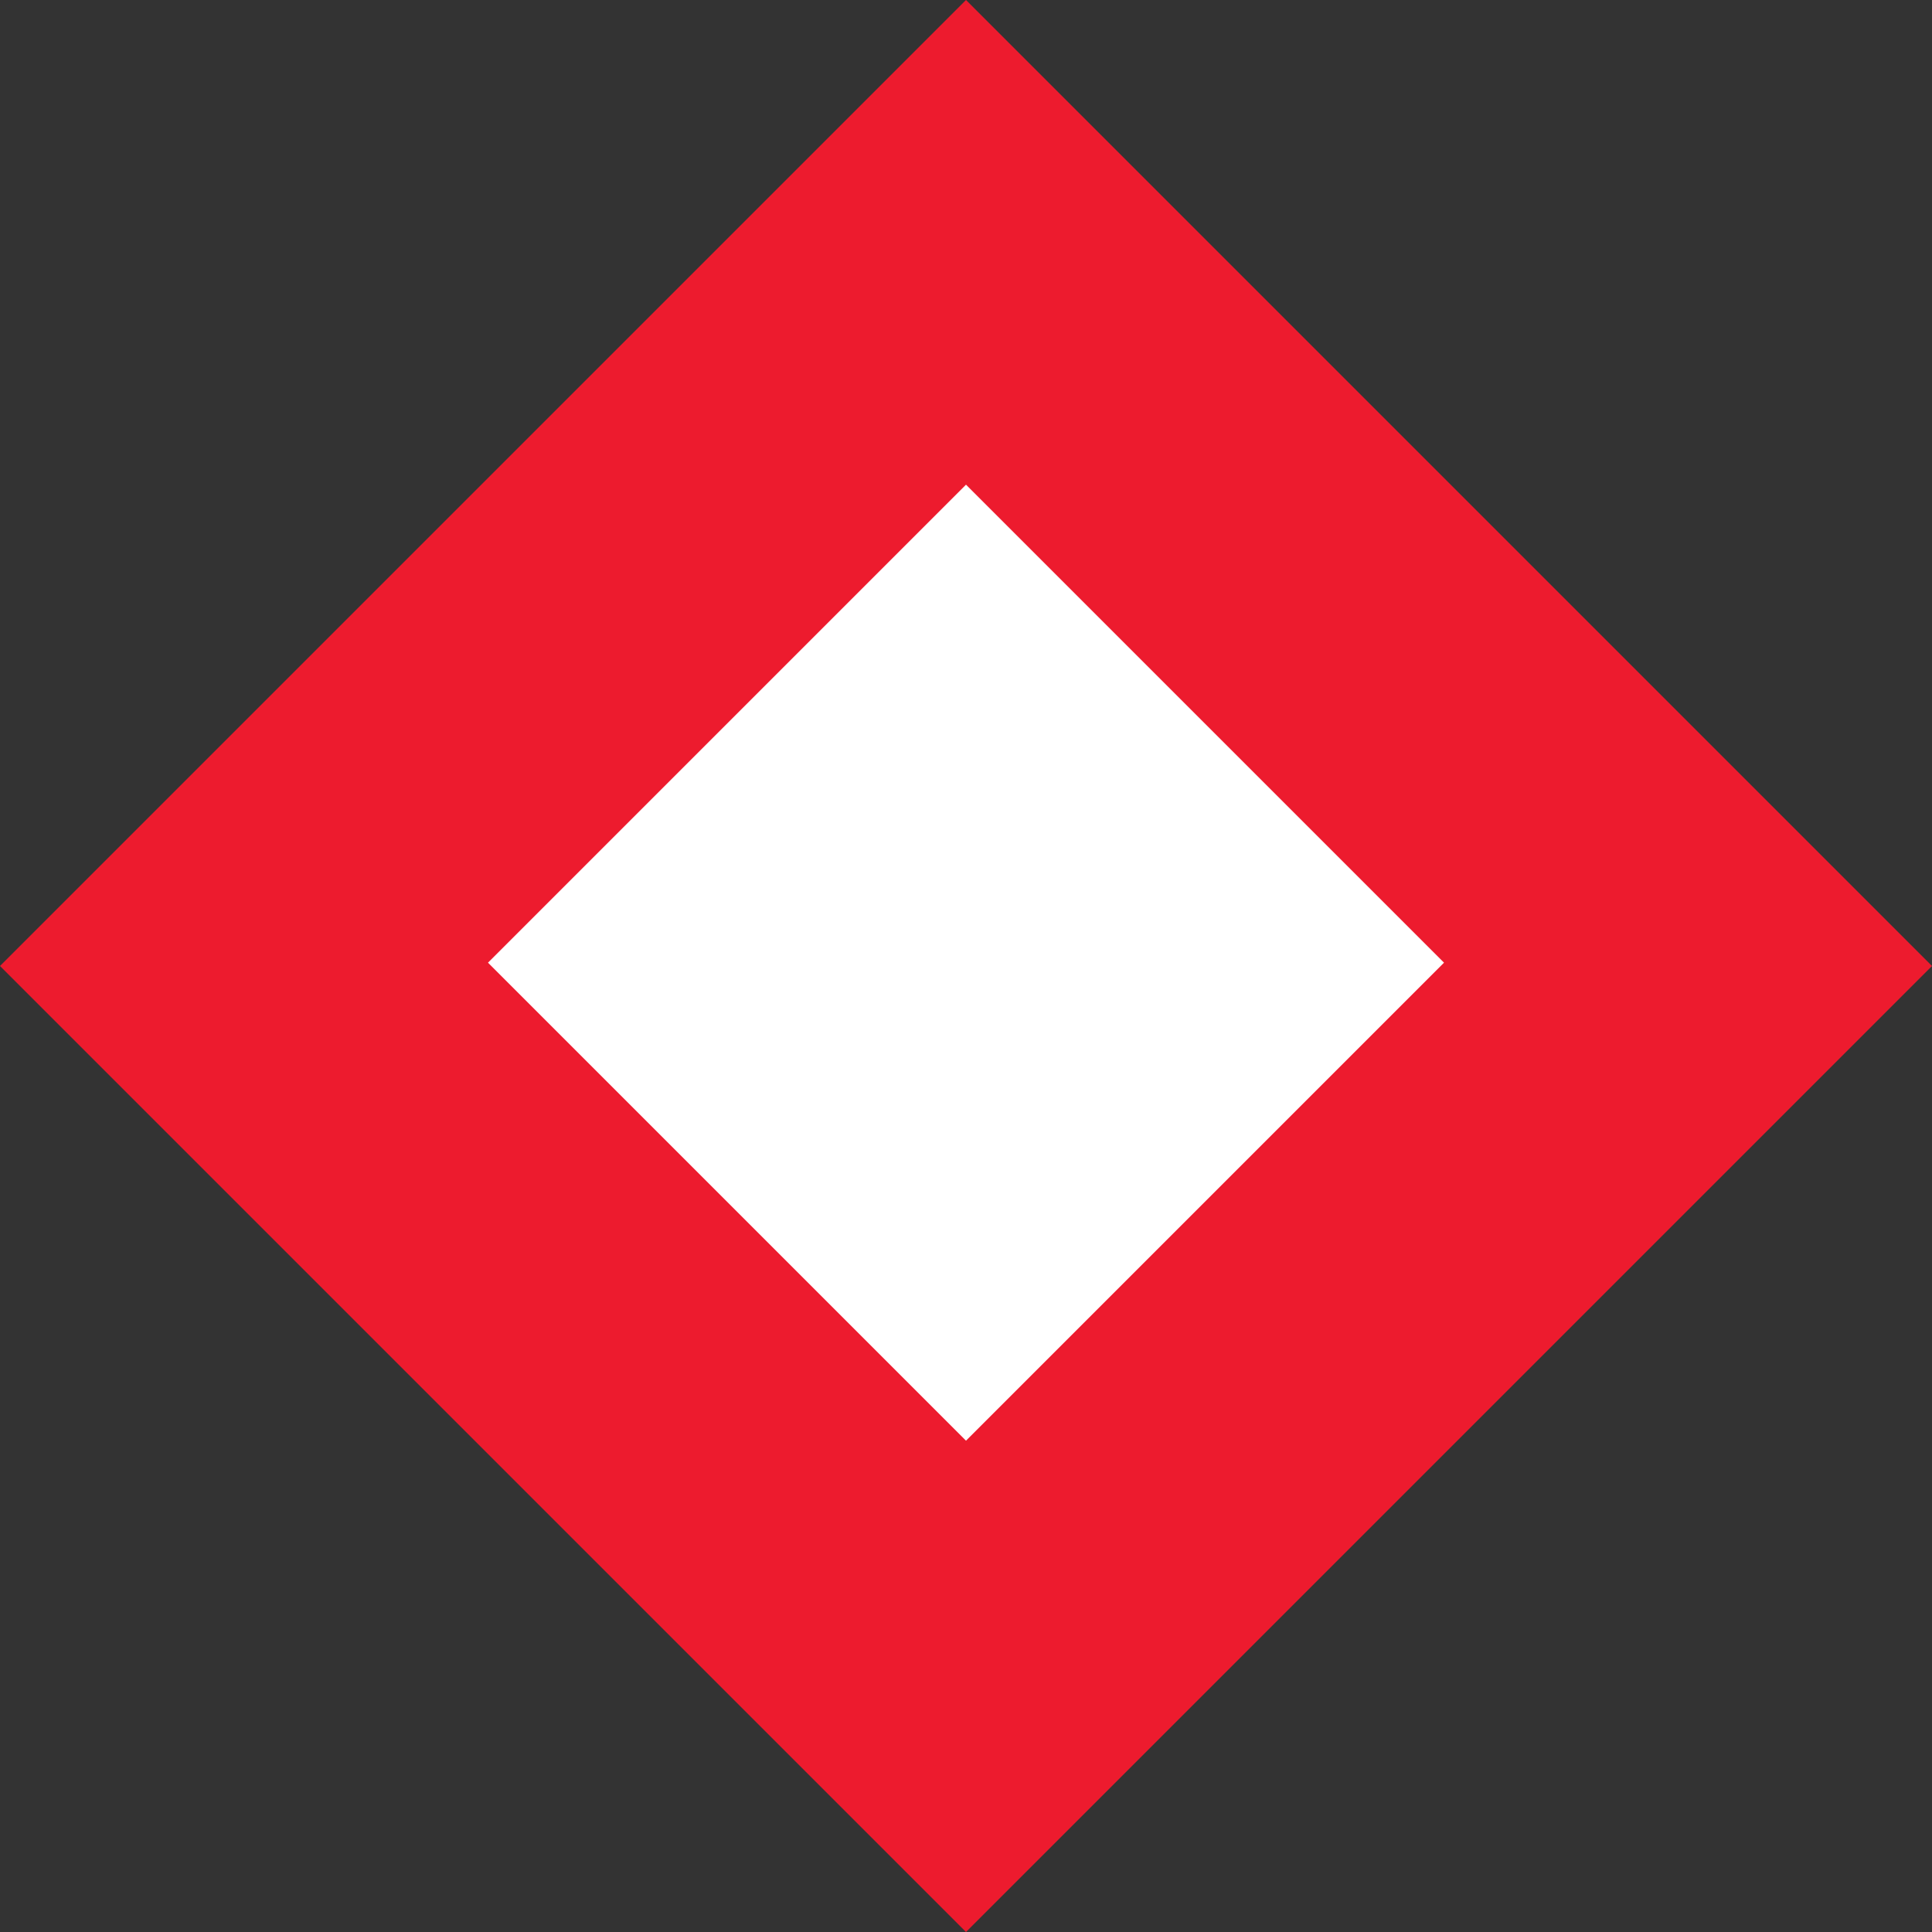 <?xml version="1.0" encoding="utf-8"?>
<!-- Generator: Adobe Illustrator 19.2.0, SVG Export Plug-In . SVG Version: 6.00 Build 0)  -->
<svg version="1.1" id="Layer_1" xmlns="http://www.w3.org/2000/svg" xmlns:xlink="http://www.w3.org/1999/xlink" x="0px" y="0px"
	 viewBox="0 0 58.2 58.2" style="enable-background:new 0 0 58.2 58.2;" xml:space="preserve">
<rect x="0" y="0" width="58.2" height="58.2" fill="#333333" stroke="none"/>
<style type="text/css">
	.st0{display:none;}
	.st1{display:inline;}
	.st2{fill:#FFFFFF;}
	.st3{fill:none;stroke:#000000;stroke-width:1.5;stroke-linecap:round;stroke-linejoin:round;}
	.st4{fill:none;stroke:#000000;stroke-linecap:round;stroke-linejoin:round;}
	.st5{fill:#DF0031;}
	.st6{display:inline;fill:#ED1B2E;}
	.st7{fill:#ED1B2E;}
	.st8{fill:#ED1C24;}
	.st9{fill:none;stroke:#ED1C24;stroke-width:2;}
</style>
<g id="ICRC" class="st0">
	<g class="st1">
		<circle class="st2" cx="-142.4" cy="29.1" r="28"/>
		<circle class="st3" cx="-142.4" cy="29.1" r="28"/>
		<path class="st4" d="M-123.1,29.1c0,10.6-8.6,19.2-19.2,19.2c-10.6,0-19.2-8.6-19.2-19.2s8.6-19.2,19.2-19.2
			C-131.7,9.9-123.1,18.5-123.1,29.1z"/>
		<polygon class="st5" points="-156.5,33.4 -156.5,24.9 -128.3,24.8 -128.2,33.3 		"/>
		<path d="M-165.9,36.6c-0.5,0.3-0.8,0.7-0.9,1.2c-0.1,0.5-0.1,1,0.1,1.5c0.3,0.8,0.8,1.3,1.5,1.5s1.3,0.1,2.1-0.2
			c0.7-0.3,1.3-0.8,1.6-1.3c0.3-0.6,0.3-1.3,0-2.1c-0.5-1.3-1.5-1.7-2.9-1.4l0.3,0.7c0.4-0.1,0.8-0.1,1.2,0c0.4,0.1,0.6,0.4,0.8,0.9
			c0.1,0.3,0.2,0.6,0.1,0.8c0,0.3-0.1,0.5-0.2,0.7c-0.3,0.4-0.7,0.8-1.3,1c-0.5,0.2-1.1,0.3-1.5,0.2c-0.5-0.1-0.9-0.5-1.1-1.1
			c-0.1-0.4-0.2-0.7-0.1-1c0.1-0.3,0.3-0.6,0.6-0.8L-165.9,36.6z M-165.3,34.8c0.7-0.1,1.4-0.4,1.8-0.9c0.5-0.5,0.7-1.2,0.6-2
			c-0.1-0.9-0.5-1.5-1.1-1.8c-0.6-0.4-1.3-0.5-2-0.4s-1.4,0.4-1.9,0.9c-0.5,0.5-0.7,1.2-0.6,2.1s0.5,1.5,1.1,1.8
			C-166.7,34.8-166.1,34.9-165.3,34.8z M-165.4,34.1c-0.6,0.1-1.1,0-1.5-0.3c-0.2-0.1-0.4-0.3-0.6-0.5c-0.1-0.2-0.3-0.5-0.3-0.8
			s0-0.6,0.1-0.9c0.1-0.3,0.2-0.5,0.4-0.6c0.4-0.3,0.9-0.6,1.5-0.6c0.1,0,0.3,0,0.4,0c0.1,0,0.3,0,0.4,0c0.3,0,0.5,0.1,0.7,0.3
			c0.5,0.2,0.8,0.7,0.9,1.3c0.1,0.7-0.1,1.2-0.5,1.5c-0.2,0.2-0.4,0.3-0.7,0.4C-164.9,34-165.1,34.1-165.4,34.1z M-163.2,28.4
			l0.1-0.7l-4.4-0.8l0,0l4.7-0.9l0.1-0.6l-4.1-2.5l0,0l4.4,0.8l0.1-0.7l-5.3-0.9l-0.2,1l4.1,2.5l-4.7,0.9l-0.2,1L-163.2,28.4z
			 M-161.8,21.9l0.3-0.7l-5-2l-0.3,0.7L-161.8,21.9z M-160.5,19l0.4-0.6l-4.1-2.4l0.9-1.6l-0.5-0.3l-2.2,3.7l0.5,0.3l0.9-1.6
			L-160.5,19z M-158.8,16.3l2.5-2.8l-0.4-0.4l-2,2.3l-1.4-1.3l1.9-2.1l-0.4-0.4l-1.9,2.1l-1.3-1.2l2-2.2l-0.4-0.5l-2.5,2.8
			L-158.8,16.3z M-153.9,11.7l0.6-0.4l-2.9-4.6l-0.6,0.4L-153.9,11.7z M-152.3,10.6l0.6-0.3l-1.7-4.1l0,0l4.2,3l0.7-0.3l-2.1-5
			l-0.6,0.3l1.7,4.1l0,0l-4.3-3l-0.7,0.3L-152.3,10.6z M-146,8.4l0.7-0.1l-0.8-4.8l1.7-0.3l-0.1-0.6l-4.2,0.7l0.1,0.6l1.7-0.3
			L-146,8.4z M-143,8l3.7,0.2V7.6l-3-0.2l0.1-1.9l2.8,0.1V5l-2.8-0.1l0.1-1.7l3,0.2V2.8l-3.7-0.2L-143,8z M-136.9,5.7l0.5-1.8
			l1.7,0.5c0.3,0.1,0.5,0.3,0.6,0.5c0.1,0.2,0.1,0.4,0,0.7c-0.1,0.2-0.1,0.3-0.2,0.4c-0.1,0.1-0.2,0.2-0.3,0.2
			c-0.3,0.1-0.6,0-0.9-0.1L-136.9,5.7z M-138.4,8.4l0.7,0.2l0.6-2.2l1.7,0.5c0.2,0.1,0.3,0.1,0.4,0.2s0.1,0.2,0.2,0.3
			c0,0.1,0.1,0.2,0.1,0.3s0,0.3,0,0.4c0,0.1,0,0.3-0.1,0.4c0,0.1-0.1,0.3-0.1,0.4c0,0.1-0.1,0.2-0.1,0.3s0,0.2,0,0.3l0.8,0.2
			c0-0.1-0.1-0.2-0.1-0.4c0-0.1,0-0.3,0-0.4c0-0.3,0.1-0.5,0.2-0.8c0.1-0.3,0.1-0.5,0-0.7c0-0.1-0.1-0.2-0.1-0.3
			c-0.1-0.1-0.2-0.2-0.3-0.3l0,0c0.3,0,0.6-0.1,0.8-0.3s0.3-0.5,0.4-0.8c0.2-0.9-0.2-1.5-1.2-1.9l-2.4-0.7L-138.4,8.4z M-133.5,10
			l0.6,0.3l2.2-3.8l0,0l0.2,5.3l0.7,0.4l2.7-4.7l-0.6-0.4l-2.2,3.8l0,0l-0.2-5.3l-0.7-0.4L-133.5,10z M-129.4,12.5l0.5,0.5l1.6-0.7
			l1.6,1.6l-0.7,1.6l0.6,0.6l2.3-5.4l-0.6-0.6L-129.4,12.5z M-124.3,10.9L-124.3,10.9l-1.1,2.5l-1.3-1.3L-124.3,10.9z M-124.9,17.6
			l0.4,0.6l4-2.6l0.9,1.5l0.5-0.3l-2.3-3.7l-0.5,0.3l0.9,1.5L-124.9,17.6z M-123.4,20.4l0.3,0.7l4.9-2.3l-0.3-0.6L-123.4,20.4z
			 M-120,21.2c-0.7,0.2-1.3,0.6-1.7,1.1c-0.4,0.6-0.6,1.3-0.4,2.1s0.7,1.4,1.3,1.7c0.6,0.3,1.3,0.3,2,0.2c0.7-0.2,1.3-0.6,1.7-1.1
			c0.4-0.6,0.5-1.3,0.4-2.1c-0.2-0.8-0.6-1.4-1.3-1.7C-118.6,21.1-119.3,21-120,21.2z M-119.9,21.9c0.5-0.1,1.1-0.1,1.6,0.1
			c0.2,0.1,0.5,0.3,0.6,0.5c0.2,0.2,0.3,0.5,0.4,0.8s0.1,0.6,0,0.9c-0.1,0.3-0.2,0.5-0.3,0.7c-0.4,0.4-0.8,0.7-1.4,0.8
			c-0.1,0-0.3,0.1-0.4,0.1s-0.3,0-0.4,0c-0.3,0-0.5-0.1-0.8-0.2c-0.5-0.2-0.9-0.6-1-1.2c-0.1-0.6,0-1.2,0.3-1.6
			c0.2-0.2,0.4-0.4,0.6-0.5C-120.4,22.1-120.1,22-119.9,21.9z M-121.4,27.9v0.7l4.3,0.1l0,0l-4.4,2.8v0.8l5.3,0.2v-0.7l-4.3-0.1l0,0
			l4.4-2.7v-0.8L-121.4,27.9z M-121.6,32.8l-0.2,0.7l1.4,1.1l-0.6,2.2l-1.7,0.1l-0.2,0.8l5.7-0.5l0.2-0.8L-121.6,32.8z M-117.7,36.6
			L-117.7,36.6l-2.6,0.2l0.5-1.8L-117.7,36.6z M-123.3,38.1l-1.7,3.2l0.5,0.3l1.4-2.5l4.2,2.3l0.3-0.6L-123.3,38.1z"/>
		<path d="M-155.4,51.2l-0.2,0.7l0.4,0.3l1.6-2.4l-2-1.3l-0.3,0.5l1.4,1c-0.3,0.4-0.6,0.7-1,0.8c-0.4,0.1-0.9,0-1.4-0.3
			s-0.7-0.8-0.8-1.3c0-0.5,0.1-1,0.4-1.5s0.7-0.9,1.2-1.1s1-0.1,1.6,0.2c0.3,0.2,0.6,0.5,0.7,0.8c0.1,0.3,0.1,0.7-0.1,1.1l0.6,0.4
			c0.3-0.6,0.3-1.1,0.1-1.6s-0.5-0.9-1-1.2c-0.7-0.5-1.4-0.6-2.1-0.3c-0.7,0.2-1.2,0.7-1.7,1.3c-0.4,0.6-0.6,1.3-0.5,1.9
			c0.1,0.7,0.4,1.3,1.1,1.7c0.3,0.2,0.6,0.3,0.9,0.4C-156.1,51.4-155.8,51.3-155.4,51.2z M-153.1,53.2l3.5,1.3l0.2-0.6l-2.9-1
			l0.6-1.8l2.6,1l0.2-0.6l-2.6-1l0.6-1.6l2.8,1l0.2-0.6l-3.5-1.3L-153.1,53.2z M-147.4,55l0.7,0.1l0.5-4.3l0,0l2.3,4.6l0.8,0.1
			l0.6-5.4l-0.7-0.1l-0.5,4.4l0,0l-2.3-4.7l-0.8-0.1L-147.4,55z M-140.7,55.4l3.7-0.5l-0.1-0.6l-3,0.4l-0.2-1.9l2.8-0.4l-0.1-0.6
			l-2.8,0.4l-0.2-1.7l3-0.4l-0.1-0.6l-3.7,0.5L-140.7,55.4z M-132.9,47.8l-0.7,0.3l0.2,5l0,0l-3.1-3.9l-0.7,0.3l3.7,4.4l0.8-0.3
			L-132.9,47.8z M-129.3,52l3.2-2l-0.4-0.6l-2.6,1.7l-1-1.6l2.3-1.5l-0.3-0.5l-2.3,1.5l-0.9-1.4l2.5-1.6l-0.3-0.5l-3.1,2L-129.3,52z
			"/>
		<polygon class="st5" points="-146.7,15 -138.1,14.9 -138.1,43.2 -146.6,43.2 		"/>
	</g>
</g>
<g id="Red_Crescent" class="st0">
	<path class="st6" d="M-43.8,53.4c-13.4,0-24.3-10.9-24.3-24.3S-57.3,4.8-43.8,4.8c4.3,0,8.3,1.1,11.8,3c-5.3-5.1-12.5-8.3-20.5-8.3
		C-68.8-0.5-82,12.7-82,29s13.2,29.5,29.5,29.5c8,0,15.2-3.1,20.5-8.3C-35.5,52.3-39.6,53.4-43.8,53.4z"/>
</g>
<g id="Layer_5">
	<g>
		<path class="st7" d="M29.1,0L0,29.1l29.1,29.1l29.1-29.1L29.1,0z"/>
		<path class="st2" d="M29.1,14.6L43.5,29L29.1,43.4L14.7,29L29.1,14.6z"/>
	</g>
</g>
<g id="Red_Cross" class="st0">
	<g class="st1">
		<polygon class="st7" points="97.9,37.8 97.9,20.4 155.5,20.1 155.6,37.6 		"/>
		<polygon class="st7" points="117.9,0.2 135.4,0.1 135.5,57.8 118.1,57.8 		"/>
	</g>
</g>
<g id="IFRC_and_RC" class="st0">
	<g class="st1">
		<g>
			<path d="M-42.8,149.2h-2.9V128h2.9V149.2z"/>
			<path d="M-25,149.2h-2.5v-9.6c0-2.6-0.8-4-3.3-4c-1.5,0-4.1,0.9-4.1,5.2v8.4h-2.6v-15.4h2.5v2.1h0.1c0.5-0.9,2-2.6,4.7-2.6
				c2.4,0,5.4,1,5.4,5.4L-25,149.2L-25,149.2z"/>
			<path d="M-17.4,135.9V146c0,1.1,1,1.1,1.5,1.1h0.9v2c-0.9,0.1-1.6,0.1-1.9,0.1c-2.5,0-3.1-1.5-3.1-3.3v-10.1h-2.1v-2.1h2.1v-4.3
				h2.5v4.3h2.5v2.1h-2.4V135.9z"/>
			<path d="M-9.7,140.2c0-2.4,1.9-4.5,4.3-4.5c3.1,0,4.1,2.1,4.3,4.5H-9.7z M-1.3,144.3c-0.1,1.1-1.5,3-4,3c-3,0-4.5-1.9-4.5-5H1.4
				c0-5.5-2.1-8.9-6.7-8.9c-5.2,0-7.4,3.9-7.4,8.5c0,4.5,2.5,7.8,6.9,7.8c2.5,0,3.5-0.5,4.1-1.1c1.9-1.3,2.6-3.5,2.8-4.1L-1.3,144.3
				L-1.3,144.3z"/>
			<path d="M8.1,149.2H5.6v-15.4h2.5v2.5h0.1c1-1.9,2.4-3,4.3-3c0.4,0,0.5,0,0.6,0.1v2.6h-1c-2.4,0-3.9,1.9-3.9,4.1L8.1,149.2
				L8.1,149.2z"/>
			<path d="M28.9,149.2h-2.5v-9.6c0-2.6-0.8-4-3.3-4c-1.5,0-4.1,0.9-4.1,5.2v8.4h-2.5v-15.4H19v2.1h0.1c0.5-0.9,2-2.6,4.7-2.6
				c2.4,0,5.4,1,5.4,5.4L28.9,149.2L28.9,149.2z"/>
			<path d="M42.7,143.8c0,2.1-2.4,3.6-4.8,3.6c-1.9,0-2.9-1-2.9-2.6c0-1.9,2-2.3,3.3-2.5c3.1-0.5,3.9-0.6,4.3-1L42.7,143.8
				L42.7,143.8z M35.5,138.5c0.1-1.1,0.5-3,3.5-3c2.5,0,3.6,0.9,3.6,2.5c0,1.5-0.8,1.8-1.4,1.9l-4.3,0.5c-4.3,0.5-4.7,3.5-4.7,4.9
				c0,2.6,2,4.5,4.9,4.5c3,0,4.5-1.4,5.5-2.5c0.1,1.1,0.5,2.4,2.8,2.4c0.5,0,1-0.1,1.4-0.3v-2.1c-0.3,0.1-0.6,0.1-0.9,0.1
				c-0.5,0-0.9-0.3-0.9-0.9v-8.9c0-3.9-4.5-4.3-5.8-4.3c-3.9,0-6.2,1.5-6.4,5.2L35.5,138.5L35.5,138.5z"/>
			<path d="M53.5,135.9V146c0,1.1,1,1.1,1.5,1.1h0.9v2c-0.9,0.1-1.6,0.1-1.9,0.1c-2.5,0-3.1-1.5-3.1-3.3v-10.1h-2v-2.1H51v-4.3h2.5
				v4.3H56v2.1h-2.5V135.9z"/>
			<path d="M61.7,149.2h-2.5v-15.4h2.5V149.2z M59.2,131v-2.9h2.5v2.9H59.2z"/>
			<path d="M68,141.6c0-2.1,0.8-5.9,4.5-5.9c3.8,0,4.5,3.9,4.5,5.9c0,2.1-0.8,5.9-4.5,5.9C68.7,147.3,68,143.6,68,141.6z
				 M65.3,141.6c0,4,2.3,8.2,7.2,8.2c4.9,0,7.2-4.1,7.2-8.2s-2.3-8.2-7.2-8.2S65.3,137.5,65.3,141.6z"/>
			<path d="M95.7,149.2h-2.5v-9.6c0-2.6-0.8-4-3.3-4c-1.5,0-4.1,0.9-4.1,5.2v8.4h-2.5v-15.4h2.5v2.1h0.1c0.5-0.9,2-2.6,4.7-2.6
				c2.4,0,5.4,1,5.4,5.4L95.7,149.2L95.7,149.2z"/>
			<path d="M109.6,143.8c0,2.1-2.4,3.6-4.8,3.6c-1.9,0-2.9-1-2.9-2.6c0-1.9,2-2.3,3.3-2.5c3.1-0.5,3.9-0.6,4.3-1v2.5H109.6z
				 M102.4,138.5c0.1-1.1,0.5-3,3.5-3c2.5,0,3.6,0.9,3.6,2.5c0,1.5-0.8,1.8-1.4,1.9l-4.3,0.5c-4.3,0.5-4.7,3.5-4.7,4.9
				c0,2.6,2,4.5,4.9,4.5c3,0,4.5-1.4,5.5-2.5c0.1,1.1,0.5,2.4,2.8,2.4c0.5,0,1-0.1,1.4-0.3v-2.1c-0.3,0.1-0.6,0.1-0.9,0.1
				c-0.5,0-0.9-0.3-0.9-0.9v-8.9c0-3.9-4.5-4.3-5.8-4.3c-3.9,0-6.2,1.5-6.4,5.2L102.4,138.5L102.4,138.5z"/>
			<path d="M119.9,149.2h-2.5V128h2.5V149.2z"/>
			<path d="M136.6,149.2h-2.9V128h14.6v2.5h-11.8v6.5h10.4v2.5h-10.4v9.7H136.6z"/>
			<path d="M152.8,140.2c0-2.4,1.9-4.5,4.3-4.5c3.1,0,4.1,2.1,4.3,4.5H152.8z M161.4,144.3c-0.1,1.1-1.5,3-4,3c-3,0-4.5-1.9-4.5-5
				h11.2c0-5.5-2.1-8.9-6.7-8.9c-5.2,0-7.4,3.9-7.4,8.5c0,4.5,2.5,7.8,6.9,7.8c2.5,0,3.5-0.5,4.1-1.1c1.9-1.3,2.6-3.5,2.8-4.1
				L161.4,144.3L161.4,144.3z"/>
			<path d="M169.5,141.4c0-2,0.1-5.8,4.1-5.8c3.8,0,4.1,4,4.1,6.5c0,4.1-2.5,5.2-4.1,5.2C170.9,147.3,169.5,144.8,169.5,141.4z
				 M180.6,128.1h-2.5v7.9H178c-0.6-0.9-1.9-2.6-4.5-2.6c-4.1,0-6.4,3.4-6.4,7.7c0,3.6,1.5,8.5,6.8,8.5c1.5,0,3.3-0.5,4.4-2.5h0.1
				v2.1h2.5L180.6,128.1L180.6,128.1z"/>
			<path d="M186.7,140.2c0-2.4,1.9-4.5,4.3-4.5c3.1,0,4.1,2.1,4.3,4.5H186.7z M195.2,144.3c-0.1,1.1-1.5,3-4,3c-3,0-4.5-1.9-4.5-5
				h11.2c0-5.5-2.1-8.9-6.7-8.9c-5.2,0-7.4,3.9-7.4,8.5c0,4.5,2.5,7.8,6.9,7.8c2.5,0,3.5-0.5,4.1-1.1c1.9-1.3,2.6-3.5,2.8-4.1
				L195.2,144.3L195.2,144.3z"/>
			<path d="M204.6,149.2h-2.5v-15.4h2.5v2.5h0.1c1-1.9,2.4-3,4.3-3c0.4,0,0.5,0,0.6,0.1v2.6h-0.9c-2.4,0-3.9,1.9-3.9,4.1
				L204.6,149.2L204.6,149.2z"/>
			<path d="M221.2,143.8c0,2.1-2.4,3.6-4.8,3.6c-1.9,0-2.9-1-2.9-2.6c0-1.9,2-2.3,3.3-2.5c3.1-0.5,3.9-0.6,4.3-1v2.5H221.2z
				 M214.2,138.5c0.1-1.1,0.5-3,3.5-3c2.5,0,3.6,0.9,3.6,2.5c0,1.5-0.8,1.8-1.4,1.9l-4.3,0.5c-4.3,0.5-4.7,3.5-4.7,4.9
				c0,2.6,2,4.5,4.9,4.5c3,0,4.5-1.4,5.5-2.5c0.1,1.1,0.5,2.4,2.8,2.4c0.5,0,1-0.1,1.4-0.3v-2.1c-0.3,0.1-0.6,0.1-0.9,0.1
				c-0.5,0-0.9-0.3-0.9-0.9v-8.9c0-3.9-4.5-4.3-5.8-4.3c-3.9,0-6.2,1.5-6.4,5.2L214.2,138.5L214.2,138.5z"/>
			<path d="M232,135.9V146c0,1.1,1,1.1,1.5,1.1h0.9v2c-0.9,0.1-1.6,0.1-1.9,0.1c-2.5,0-3.1-1.5-3.1-3.3v-10.1h-2.1v-2.1h2.1v-4.3
				h2.5v4.3h2.5v2.1H232V135.9z"/>
			<path d="M240.3,149.2h-2.5v-15.4h2.5V149.2z M237.7,131v-2.9h2.5v2.9H237.7z"/>
			<path d="M246.5,141.6c0-2.1,0.8-5.9,4.5-5.9c3.8,0,4.5,3.9,4.5,5.9c0,2.1-0.8,5.9-4.5,5.9C247.3,147.3,246.5,143.6,246.5,141.6z
				 M243.8,141.6c0,4,2.3,8.2,7.2,8.2c4.9,0,7.2-4.1,7.2-8.2s-2.3-8.2-7.2-8.2S243.8,137.5,243.8,141.6z"/>
			<path d="M274.2,149.2h-2.5v-9.6c0-2.6-0.8-4-3.3-4c-1.5,0-4.1,0.9-4.1,5.2v8.4h-2.5v-15.4h2.5v2.1h0.1c0.5-0.9,2-2.6,4.7-2.6
				c2.4,0,5.4,1,5.4,5.4L274.2,149.2L274.2,149.2z"/>
			<path d="M-44.5,176.2c0-2.1,0.8-5.9,4.5-5.9s4.5,3.9,4.5,5.9c0,2.1-0.8,5.9-4.5,5.9C-43.8,182-44.5,178.3-44.5,176.2z
				 M-47.2,176.2c0,4,2.3,8.2,7.2,8.2s7.2-4.1,7.2-8.2c0-4-2.3-8.2-7.2-8.2C-44.9,168.1-47.2,172.2-47.2,176.2z"/>
			<path d="M-26,170.6v13.2h-2.5v-13.2h-2.1v-2.1h2.1v-2.7c0-2.3,1.5-3.4,4-3.4c0.4,0,0.8,0,1.1,0.1v2.3c-0.4,0-0.8-0.1-1.1-0.1
				c-1.1,0-1.5,0.5-1.5,1.9v1.9h2.5v2.1H-26L-26,170.6z"/>
			<path d="M-8.3,165.2h7.2c1.4,0,3.9,0.3,3.9,3.5c0,3.1-2.1,3.6-4.3,3.6h-6.7L-8.3,165.2L-8.3,165.2L-8.3,165.2z M-8.3,174.9h6.9
				c3.4,0,3.8,2,3.8,3.8c0,0.9,0.1,4,0.5,5.3h3.5v-0.5c-0.9-0.5-1-0.9-1.1-2.1l-0.1-3.9c-0.1-2.9-1.4-3.5-2.5-4
				c1.4-0.9,2.9-1.9,2.9-5c0-4.5-3.5-5.7-6.9-5.7h-9.8V184h2.9L-8.3,174.9L-8.3,174.9L-8.3,174.9L-8.3,174.9z"/>
			<path d="M12.2,175c0-2.4,1.9-4.5,4.3-4.5c3.1,0,4.1,2.1,4.3,4.5H12.2z M20.6,179c-0.1,1.1-1.5,3-4,3c-3,0-4.5-1.9-4.5-5h11.2
				c0-5.5-2.1-8.9-6.7-8.9c-5.2,0-7.4,3.9-7.4,8.5c0,4.5,2.5,7.8,6.9,7.8c2.5,0,3.5-0.5,4.1-1.1c1.9-1.3,2.6-3.5,2.8-4.1L20.6,179
				L20.6,179z"/>
			<path d="M28.9,176.1c0-2,0.1-5.8,4.1-5.8c3.8,0,4.1,4,4.1,6.5c0,4.1-2.5,5.2-4.1,5.2C30.1,182,28.9,179.5,28.9,176.1z
				 M39.8,162.8h-2.5v7.9h-0.1c-0.6-0.9-1.9-2.6-4.5-2.6c-4.1,0-6.4,3.4-6.4,7.7c0,3.6,1.5,8.5,6.8,8.5c1.5,0,3.3-0.5,4.4-2.5h0.1
				v2.1h2.5L39.8,162.8L39.8,162.8z"/>
			<path d="M68,169.1c-0.9-3.8-3.9-4.4-5.9-4.4c-3.9,0-6.9,2.9-6.9,8.4c0,5,1.8,8.8,7,8.8c1.9,0,5-0.9,6-5.9H71
				c-1.1,7.9-7.7,8.3-9.2,8.3c-4.9,0-9.6-3.1-9.6-11.2c0-6.5,3.8-11.1,9.9-11.1c5.5,0,8.3,3.4,8.7,6.9L68,169.1L68,169.1z"/>
			<path d="M77.6,183.9h-2.5v-15.5h2.5v2.5h0.1c1-1.9,2.4-3,4.3-3c0.4,0,0.5,0,0.6,0.1v2.6h-0.9c-2.4,0-3.9,1.9-3.9,4.1L77.6,183.9
				L77.6,183.9z"/>
			<path d="M86.9,176.2c0-2.1,0.8-5.9,4.5-5.9c3.8,0,4.5,3.9,4.5,5.9c0,2.1-0.8,5.9-4.5,5.9C87.7,182,86.9,178.3,86.9,176.2z
				 M84.2,176.2c0,4,2.3,8.2,7.2,8.2c4.9,0,7.2-4.1,7.2-8.2c0-4-2.3-8.2-7.2-8.2C86.4,168.1,84.2,172.2,84.2,176.2z"/>
			<path d="M110.8,172.9c0-1-0.4-2.5-3.6-2.5c-0.9,0-3.1,0.3-3.1,2.1c0,1.3,0.9,1.5,2.9,2.1l2.5,0.6c3.1,0.9,4.3,2,4.3,4.1
				c0,3.1-2.6,5.2-6.2,5.2c-6.2,0-6.5-3.5-6.7-5.4h2.5c0.1,1.1,0.5,3.1,4.1,3.1c1.9,0,3.5-0.8,3.5-2.5c0-1.3-0.9-1.6-3.1-2.1l-3-0.8
				c-2.1-0.5-3.5-1.6-3.5-3.8c0-3.4,2.9-4.9,5.9-4.9c5.5,0,5.9,4.1,5.9,4.9h-2.4L110.8,172.9L110.8,172.9z"/>
			<path d="M126.2,172.9c0-1-0.4-2.5-3.6-2.5c-0.9,0-3.1,0.3-3.1,2.1c0,1.3,0.9,1.5,2.9,2.1l2.5,0.6c3.1,0.9,4.3,2,4.3,4.1
				c0,3.1-2.6,5.2-6.2,5.2c-6.2,0-6.5-3.5-6.7-5.4h2.5c0.1,1.1,0.5,3.1,4.1,3.1c1.9,0,3.5-0.8,3.5-2.5c0-1.3-0.9-1.6-3.1-2.1l-3-0.8
				c-2.1-0.5-3.5-1.6-3.5-3.8c0-3.4,2.9-4.9,5.9-4.9c5.5,0,5.9,4.1,5.9,4.9h-2.4L126.2,172.9L126.2,172.9z"/>
			<path d="M150.9,178.6c0,2.1-2.4,3.6-4.8,3.6c-1.9,0-2.9-1-2.9-2.6c0-1.9,2-2.3,3.3-2.5c3.1-0.5,3.9-0.6,4.3-1v2.5H150.9z
				 M143.9,173.2c0.1-1.1,0.5-3,3.5-3c2.5,0,3.6,0.9,3.6,2.5s-0.8,1.8-1.4,1.9l-4.3,0.5c-4.3,0.5-4.7,3.5-4.7,4.9
				c0,2.6,2,4.5,4.9,4.5c3,0,4.5-1.4,5.5-2.5c0.1,1.1,0.5,2.4,2.8,2.4c0.5,0,1-0.1,1.4-0.3v-1.9c-0.3,0.1-0.6,0.1-0.9,0.1
				c-0.5,0-0.9-0.3-0.9-0.9v-8.9c0-3.9-4.5-4.3-5.8-4.3c-3.9,0-6.2,1.5-6.4,5.2h2.5v-0.2H143.9z"/>
			<path d="M171,183.9h-2.6v-9.6c0-2.6-0.8-4-3.3-4c-1.5,0-4.1,0.9-4.1,5.2v8.4h-2.5v-15.5h2.5v2.1h0.1c0.5-0.9,2-2.6,4.7-2.6
				c2.4,0,5.4,1,5.4,5.4v10.6L171,183.9L171,183.9z"/>
			<path d="M177.3,176.1c0-2,0.1-5.8,4.1-5.8c3.8,0,4.1,4,4.1,6.5c0,4.1-2.5,5.2-4.1,5.2C178.6,182,177.3,179.5,177.3,176.1z
				 M188.3,162.8h-2.5v7.9h-0.1c-0.6-0.9-1.9-2.6-4.5-2.6c-4.1,0-6.4,3.4-6.4,7.7c0,3.6,1.5,8.5,6.8,8.5c1.5,0,3.3-0.5,4.4-2.5h0.1
				v2.1h2.5L188.3,162.8L188.3,162.8z"/>
			<path d="M204.8,165.2h7.2c1.4,0,3.9,0.3,3.9,3.5c0,3.1-2.1,3.6-4.3,3.6h-6.7v-7.2L204.8,165.2L204.8,165.2z M204.8,174.9h6.9
				c3.4,0,3.8,2,3.8,3.8c0,0.9,0.1,4,0.5,5.3h3.5v-0.5c-0.9-0.5-1-0.9-1.1-2.1l-0.1-3.9c-0.1-2.9-1.4-3.5-2.5-4
				c1.4-0.9,2.9-1.9,2.9-5c0-4.5-3.5-5.7-6.9-5.7H202V184h2.9L204.8,174.9L204.8,174.9L204.8,174.9L204.8,174.9z"/>
			<path d="M225.2,175c0-2.4,1.9-4.5,4.3-4.5c3.1,0,4.1,2.1,4.3,4.5H225.2z M233.6,179c-0.1,1.1-1.5,3-4,3c-3,0-4.5-1.9-4.5-5h11.2
				c0-5.5-2.1-8.9-6.7-8.9c-5.2,0-7.4,3.9-7.4,8.5c0,4.5,2.5,7.8,6.9,7.8c2.5,0,3.5-0.5,4.1-1.1c1.9-1.3,2.6-3.5,2.8-4.1L233.6,179
				L233.6,179z"/>
			<path d="M241.9,176.1c0-2,0.1-5.8,4.1-5.8c3.8,0,4.1,4,4.1,6.5c0,4.1-2.5,5.2-4.1,5.2C243.2,182,241.9,179.5,241.9,176.1z
				 M252.9,162.8h-2.5v7.9h-0.1c-0.6-0.9-1.9-2.6-4.5-2.6c-4.1,0-6.4,3.4-6.4,7.7c0,3.6,1.5,8.5,6.8,8.5c1.5,0,3.3-0.5,4.4-2.5h0.1
				v2.1h2.5L252.9,162.8L252.9,162.8z"/>
			<path d="M281,169.1c-0.9-3.8-3.9-4.4-5.9-4.4c-3.9,0-6.9,2.9-6.9,8.4c0,5,1.8,8.8,7,8.8c1.9,0,5-0.9,6-5.9h2.8
				c-1.1,7.9-7.7,8.3-9.2,8.3c-4.9,0-9.6-3.1-9.6-11.2c0-6.5,3.8-11.1,9.9-11.1c5.5,0,8.3,3.4,8.7,6.9L281,169.1L281,169.1z"/>
			<path d="M290.7,183.9h-2.5v-15.5h2.5v2.5h0.1c1-1.9,2.4-3,4.3-3c0.4,0,0.5,0,0.6,0.1v2.6h-1c-2.4,0-3.9,1.9-3.9,4.1L290.7,183.9
				L290.7,183.9z"/>
			<path d="M300.1,175c0-2.4,1.9-4.5,4.3-4.5c3.1,0,4.1,2.1,4.3,4.5H300.1z M308.5,179c-0.1,1.1-1.5,3-4,3c-3,0-4.5-1.9-4.5-5h11.2
				c0-5.5-2.1-8.9-6.7-8.9c-5.2,0-7.4,3.9-7.4,8.5c0,4.5,2.5,7.8,6.9,7.8c2.5,0,3.5-0.5,4.1-1.1c1.9-1.3,2.6-3.5,2.8-4.1L308.5,179
				L308.5,179z"/>
			<path d="M323.9,172.9c0-1-0.4-2.5-3.6-2.5c-0.9,0-3.1,0.3-3.1,2.1c0,1.3,0.9,1.5,2.9,2.1l2.5,0.6c3.1,0.9,4.3,2,4.3,4.1
				c0,3.1-2.6,5.2-6.2,5.2c-6.2,0-6.5-3.5-6.7-5.4h2.5c0.1,1.1,0.5,3.1,4.1,3.1c1.9,0,3.5-0.8,3.5-2.5c0-1.3-0.9-1.6-3.1-2.1l-3-0.8
				c-2.1-0.5-3.5-1.6-3.5-3.8c0-3.4,2.9-4.9,5.9-4.9c5.5,0,5.9,4.1,5.9,4.9h-2.4L323.9,172.9L323.9,172.9z"/>
			<path d="M340,173.6c-0.4-2.1-1.5-3.3-3.6-3.3c-3.1,0-4.1,3.1-4.1,5.9c0,2.6,0.6,5.9,4.1,5.9c1.8,0,3.1-1.3,3.6-3.6h2.5
				c-0.3,2.5-1.8,5.9-6.3,5.9c-4.3,0-6.9-3.3-6.9-7.8c0-4.8,2.3-8.5,7.4-8.5c4,0,5.5,2.9,5.8,5.7L340,173.6L340,173.6z"/>
			<path d="M347.8,175c0-2.4,1.9-4.5,4.3-4.5c3.1,0,4.1,2.1,4.3,4.5H347.8z M356.2,179c-0.1,1.1-1.5,3-4,3c-3,0-4.5-1.9-4.5-5h11.2
				c0-5.5-2.1-8.9-6.7-8.9c-5.2,0-7.4,3.9-7.4,8.5c0,4.5,2.5,7.8,6.9,7.8c2.5,0,3.5-0.5,4.1-1.1c1.9-1.3,2.6-3.5,2.8-4.1L356.2,179
				L356.2,179z"/>
			<path d="M375.3,183.9h-2.5v-9.6c0-2.6-0.8-4-3.3-4c-1.5,0-4.1,0.9-4.1,5.2v8.4h-2.5v-15.5h2.5v2.1h0.1c0.5-0.9,2-2.6,4.7-2.6
				c2.4,0,5.4,1,5.4,5.4L375.3,183.9L375.3,183.9z"/>
			<path d="M382.8,170.6v10.1c0,1.1,1,1.1,1.5,1.1h0.9v2c-0.9,0.1-1.6,0.1-1.9,0.1c-2.5,0-3.1-1.5-3.1-3.3v-10.2h-2v-2.1h2.1V164
				h2.5v4.3h2.5v2.1h-2.5V170.6z"/>
			<path d="M410.4,169c-0.1-3.3-2.9-4.3-5.2-4.3c-1.9,0-4.9,0.5-4.9,3.8c0,1.9,1.3,2.4,2.5,2.6l6,1.4c2.8,0.6,4.9,2.3,4.9,5.7
				c0,5-4.7,6.4-8.3,6.4c-3.9,0-5.5-1.1-6.4-2c-1.9-1.6-2.1-3.4-2.1-5.4h2.6c0,3.9,3.1,4.9,5.9,4.9c2.1,0,5.5-0.5,5.5-3.5
				c0-2.1-1-2.9-4.5-3.8l-4.3-1c-1.4-0.4-4.5-1.3-4.5-5c0-3.3,2.1-6.5,7.3-6.5c7.4,0,8.2,4.4,8.2,6.8L410.4,169L410.4,169z"/>
			<path d="M419.3,176.2c0-2.1,0.8-5.9,4.5-5.9c3.8,0,4.5,3.9,4.5,5.9c0,2.1-0.8,5.9-4.5,5.9C420,182,419.3,178.3,419.3,176.2z
				 M416.6,176.2c0,4,2.3,8.2,7.2,8.2s7.2-4.1,7.2-8.2c0-4-2.3-8.2-7.2-8.2C418.9,168.1,416.6,172.2,416.6,176.2z"/>
			<path d="M444,173.6c-0.4-2.1-1.5-3.3-3.6-3.3c-3.1,0-4.1,3.1-4.1,5.9c0,2.6,0.6,5.9,4.1,5.9c1.8,0,3.1-1.3,3.6-3.6h2.5
				c-0.3,2.5-1.8,5.9-6.3,5.9c-4.3,0-6.9-3.3-6.9-7.8c0-4.8,2.3-8.5,7.4-8.5c4,0,5.5,2.9,5.8,5.7L444,173.6L444,173.6z"/>
			<path d="M452.5,183.9h-2.6v-15.5h2.5L452.5,183.9L452.5,183.9z M449.8,165.7v-2.9h2.5v2.9H449.8z"/>
			<path d="M459,175c0-2.4,1.9-4.5,4.3-4.5c3.1,0,4.1,2.1,4.3,4.5H459z M467.4,179c-0.1,1.1-1.5,3-4,3c-3,0-4.5-1.9-4.5-5h11.2
				c0-5.5-2.1-8.9-6.7-8.9c-5.2,0-7.4,3.9-7.4,8.5c0,4.5,2.5,7.8,6.9,7.8c2.5,0,3.5-0.5,4.1-1.1c1.9-1.3,2.6-3.5,2.8-4.1L467.4,179
				L467.4,179z"/>
			<path d="M477.1,170.6v10.1c0,1.1,1,1.1,1.5,1.1h0.9v2c-0.9,0.1-1.6,0.1-1.9,0.1c-2.5,0-3.1-1.5-3.1-3.3v-10.2h-2v-2.1h2.1V164
				h2.5v4.3h2.5v2.1h-2.5V170.6z"/>
			<path d="M485.3,183.9h-2.5v-15.5h2.5V183.9z M482.8,165.7v-2.9h2.5v2.9H482.8z"/>
			<path d="M491.9,175c0-2.4,1.9-4.5,4.3-4.5c3.1,0,4.1,2.1,4.3,4.5H491.9z M500.2,179c-0.1,1.1-1.5,3-4,3c-3,0-4.5-1.9-4.5-5h11.2
				c0-5.5-2.1-8.9-6.7-8.9c-5.2,0-7.4,3.9-7.4,8.5c0,4.5,2.5,7.8,6.9,7.8c2.5,0,3.5-0.5,4.1-1.1c1.9-1.3,2.6-3.5,2.8-4.1L500.2,179
				L500.2,179z"/>
			<path d="M515.6,172.9c0-1-0.4-2.5-3.6-2.5c-0.9,0-3.1,0.3-3.1,2.1c0,1.3,0.9,1.5,2.9,2.1l2.5,0.6c3.1,0.9,4.3,2,4.3,4.1
				c0,3.1-2.6,5.2-6.2,5.2c-6.2,0-6.5-3.5-6.7-5.4h2.5c0.1,1.1,0.5,3.1,4.1,3.1c1.9,0,3.5-0.8,3.5-2.5c0-1.3-0.9-1.6-3.1-2.1l-3-0.8
				c-2.1-0.5-3.5-1.6-3.5-3.8c0-3.4,2.9-4.9,5.9-4.9c5.5,0,5.9,4.1,5.9,4.9h-2.4L515.6,172.9L515.6,172.9z"/>
		</g>
		<g>
			<rect x="-170" y="123.6" class="st2" width="112.4" height="64.4"/>
			<g>
				<polygon class="st8" points="-141.4,162.3 -156.1,162.3 -156.1,149.9 -141.4,149.9 -141.4,149.9 -141.4,135.1 -128.9,135.1 
					-128.9,149.9 -128.9,149.9 -114.3,149.9 -114.3,162.3 -128.9,162.3 -128.9,162.3 -128.9,177 -141.4,177 				"/>
				<g>
					<path class="st8" d="M-94.9,155.9c0-9.8,7.9-17.6,17.6-17.6c2.1,0,4.1,0.4,6.2,1.1c-3.5-2.9-8.2-4.5-13.2-4.5
						c-11.7,0-21.2,9.6-21.2,21.2s9.6,21.2,21.2,21.2c5.2,0,9.8-1.9,13.6-4.9c-2,0.9-4.1,1.3-6.5,1.3
						C-87,173.5-94.9,165.6-94.9,155.9z"/>
				</g>
				<rect x="-165.1" y="128.5" class="st9" width="102.9" height="55.2"/>
			</g>
		</g>
	</g>
</g>
<g id="Combo" class="st0">
	<g class="st1">
		<rect x="196.9" y="-3.5" class="st2" width="113.9" height="65.2"/>
		<g>
			<polygon class="st7" points="225.7,35.7 211,35.7 211,23.1 225.7,23.1 225.7,23.1 225.7,8.2 238.5,8.2 238.5,23.1 238.5,23.1 
				253.2,23.1 253.2,35.7 238.5,35.7 238.5,35.7 238.5,50.5 225.7,50.5 			"/>
			<g>
				<path class="st7" d="M273,29.3c0-9.9,8-17.8,17.8-17.8c2.2,0,4.2,0.4,6.2,1.1c-3.6-2.9-8.3-4.6-13.4-4.6
					c-11.8,0-21.5,9.7-21.5,21.5S271.8,51,283.6,51c5.2,0,9.9-1.9,13.8-5c-2,0.9-4.2,1.3-6.6,1.3C280.9,47.1,273,39.1,273,29.3z"/>
			</g>
			<rect x="201.8" y="1.4" class="st9" width="104.3" height="55.9"/>
		</g>
	</g>
</g>
</svg>
